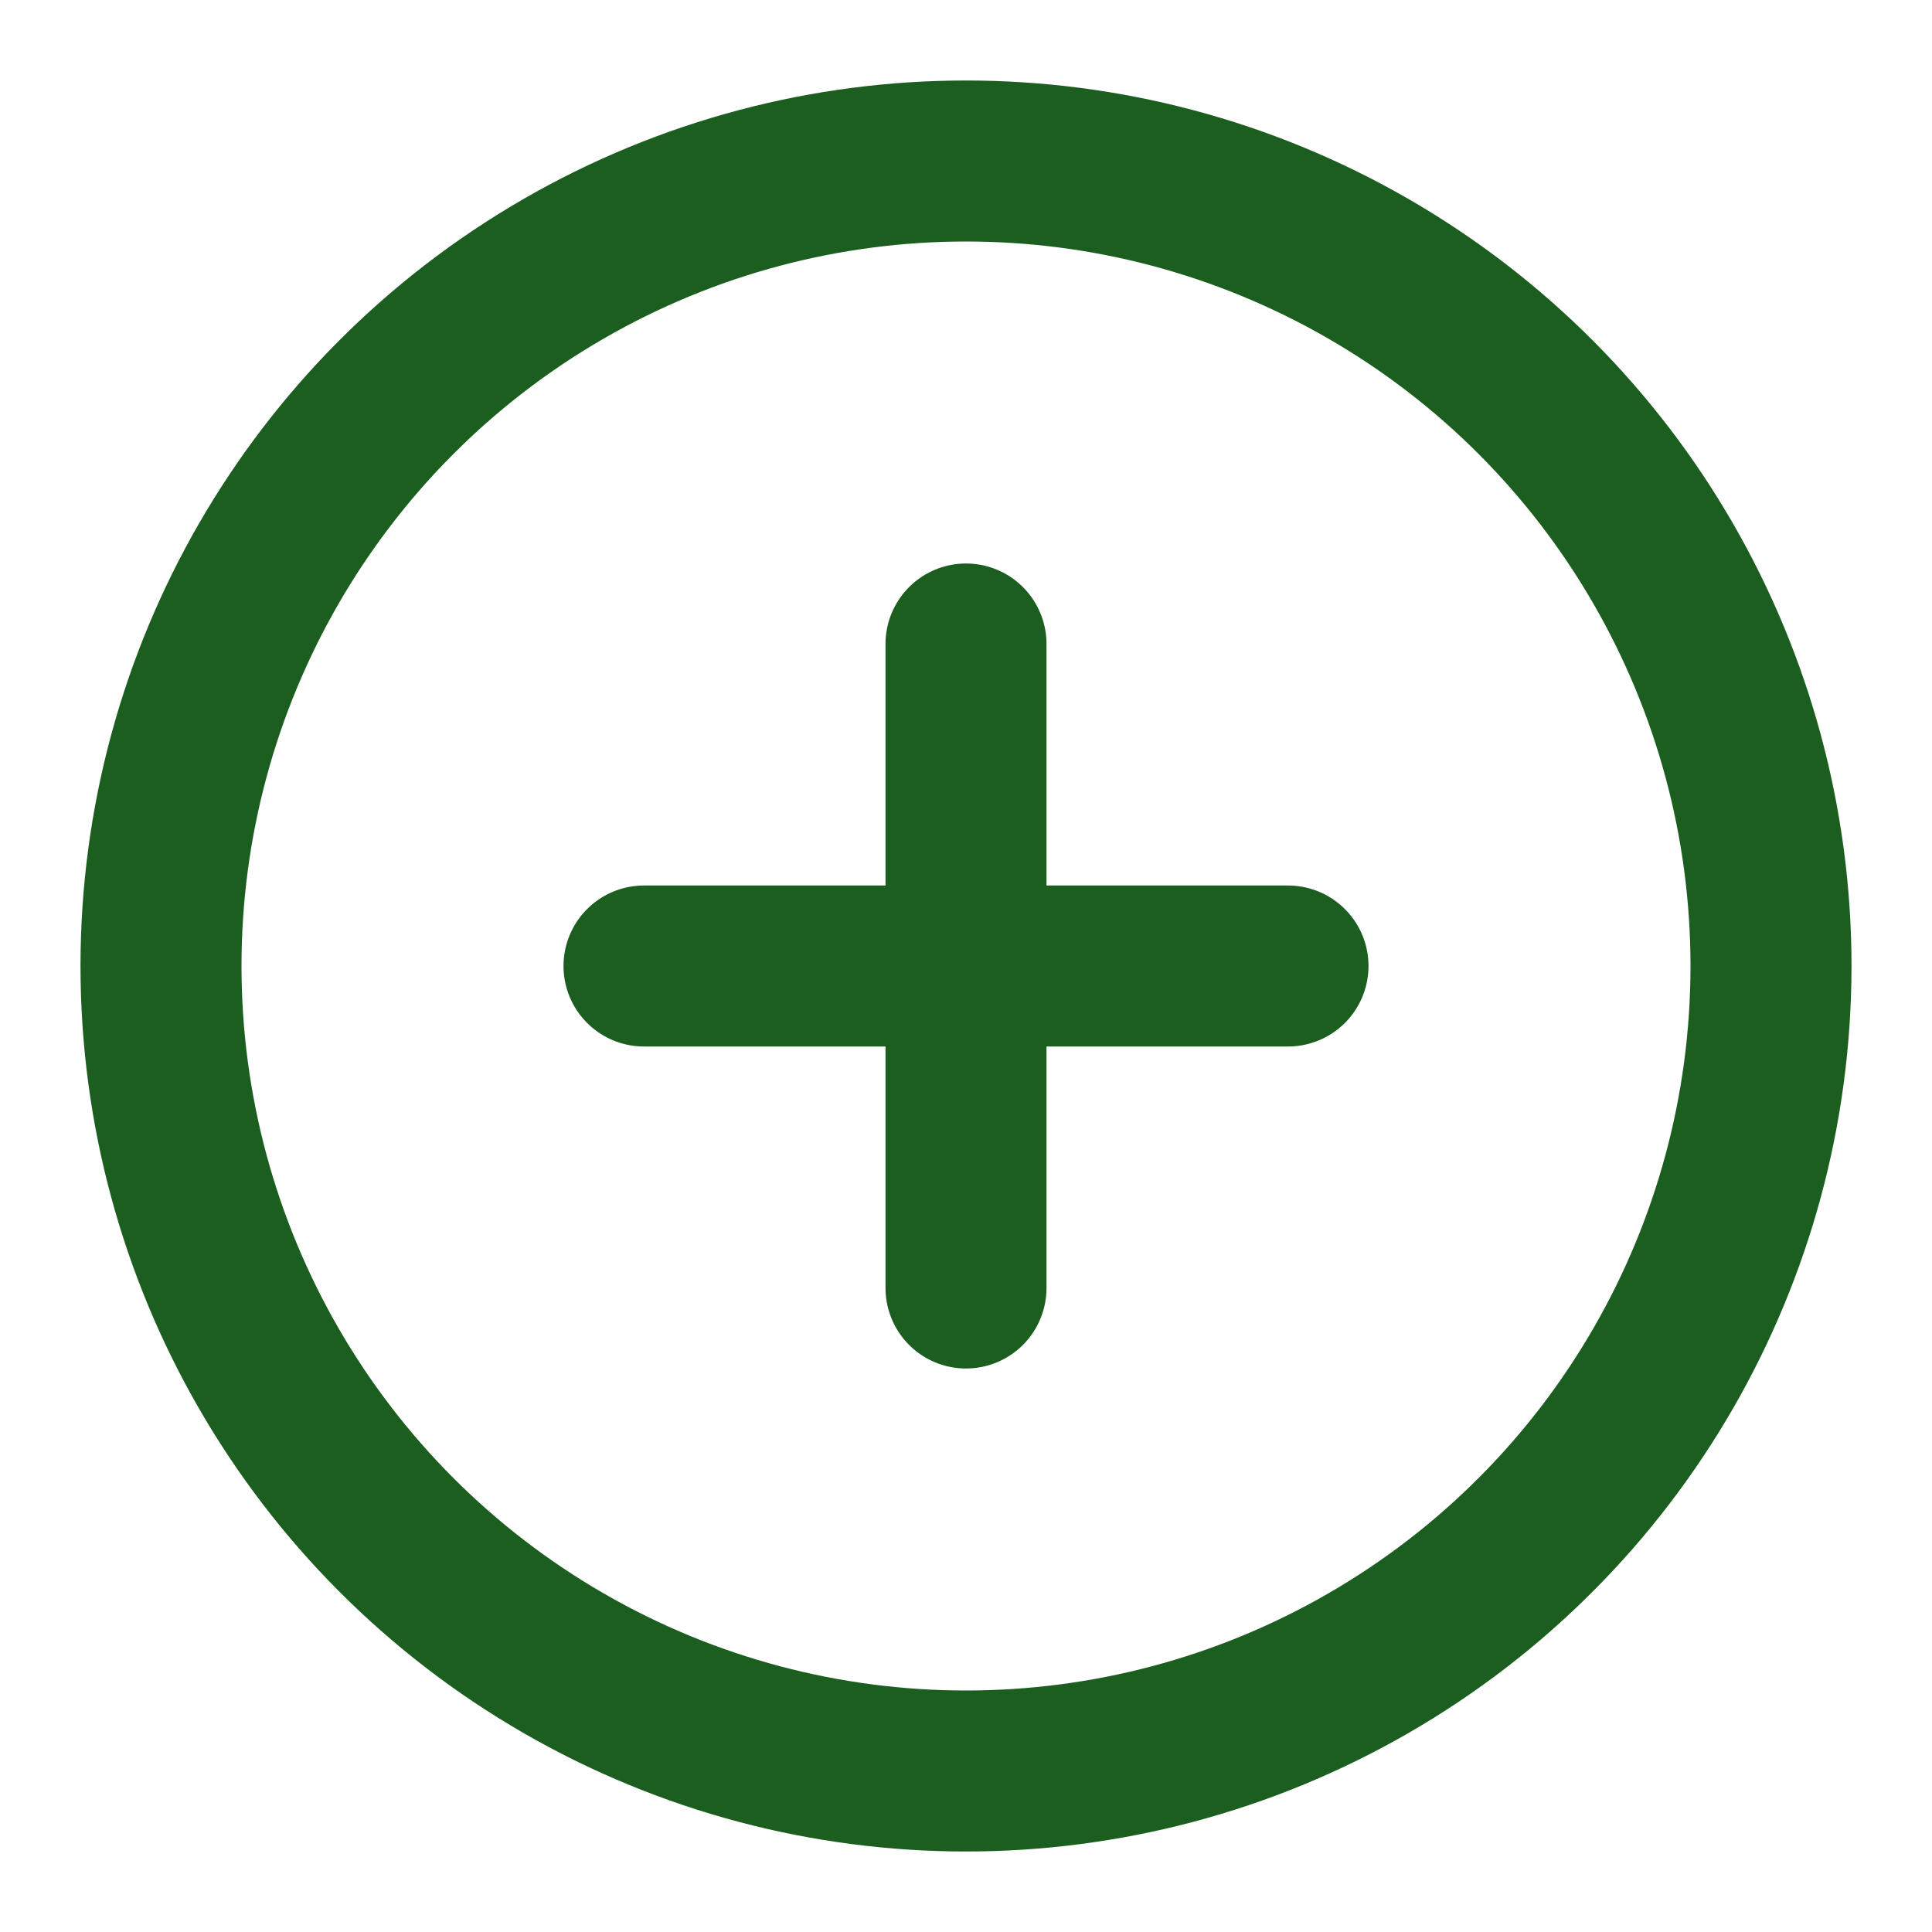 <svg xmlns="http://www.w3.org/2000/svg" width="24" height="24" viewBox="0 0 24 24" fill="none" stroke="#1b5e20" stroke-width="2" stroke-linecap="round" stroke-linejoin="round" class="lucide lucide-circle-plus-icon lucide-circle-plus"><circle cx="12" cy="12" r="10"/><path d="M8 12h8"/><path d="M12 8v8"/></svg>